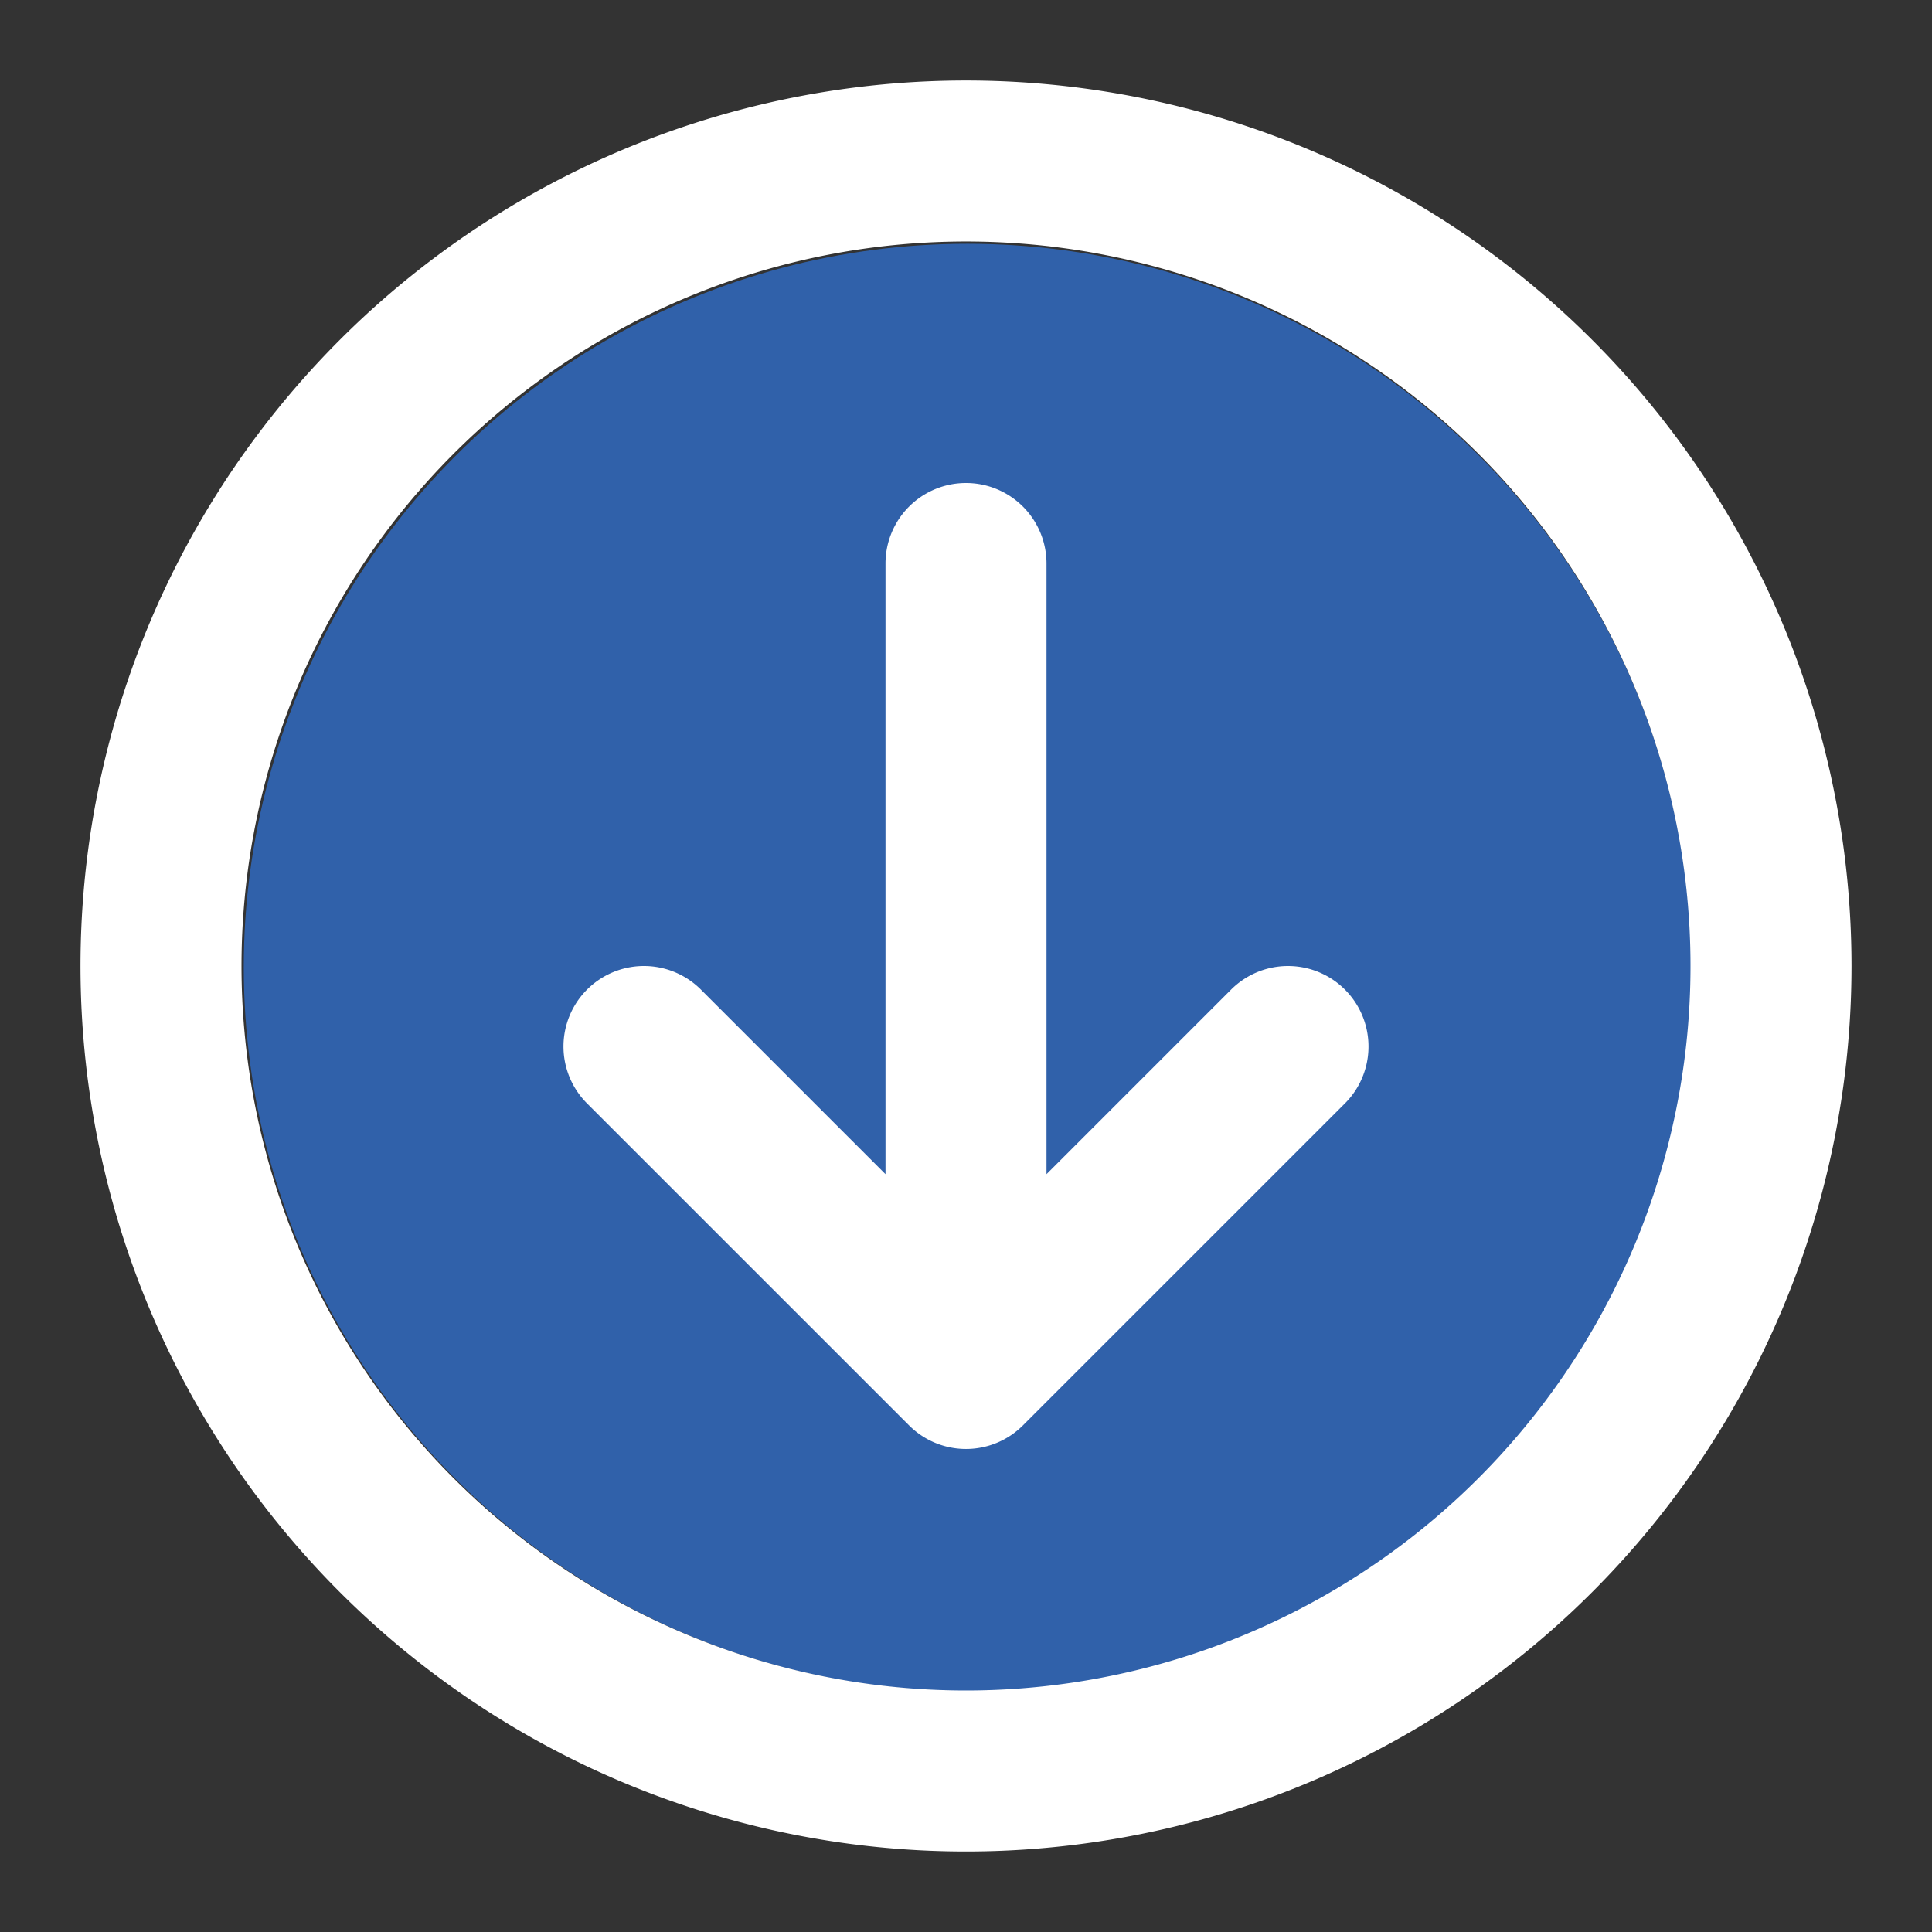 <svg id="dfc17bbf19e0b8ae0c6008919eb563fc" xmlns="http://www.w3.org/2000/svg" width="253.629" height="253.629" viewBox="0 0 253.629 253.629">
  <rect x="0" y="0" width="253.629" height="253.629" fill="#333333" stroke="none"/>
  <path id="Path_15" data-name="Path 15" d="M0,0H253.629V253.629H0Z" fill="rgba(0,0,0,0)" fill-rule="evenodd"/>
  <g id="Group_11" data-name="Group 11" transform="translate(10.568 10.568)">
    <circle id="Ellipse_30" data-name="Ellipse 30" cx="95" cy="95" r="95" transform="translate(21.432 21.432)" fill="#3061aa"/>
    <path id="Path_16" data-name="Path 16" d="M105.679,143.575V63.407a10.568,10.568,0,0,1,21.136,0v80.168l24.232-24.232a10.567,10.567,0,1,1,14.944,14.944l-42.273,42.27a10.568,10.568,0,0,1-14.943,0L66.5,134.286a10.567,10.567,0,1,1,14.944-14.944Zm10.568,88.918A116.247,116.247,0,1,1,232.493,116.247,116.248,116.248,0,0,1,116.247,232.493Zm0-21.136a95.111,95.111,0,1,0-95.111-95.111A95.111,95.111,0,0,0,116.247,211.357Z" fill="#fff"/>
  </g>
</svg>
